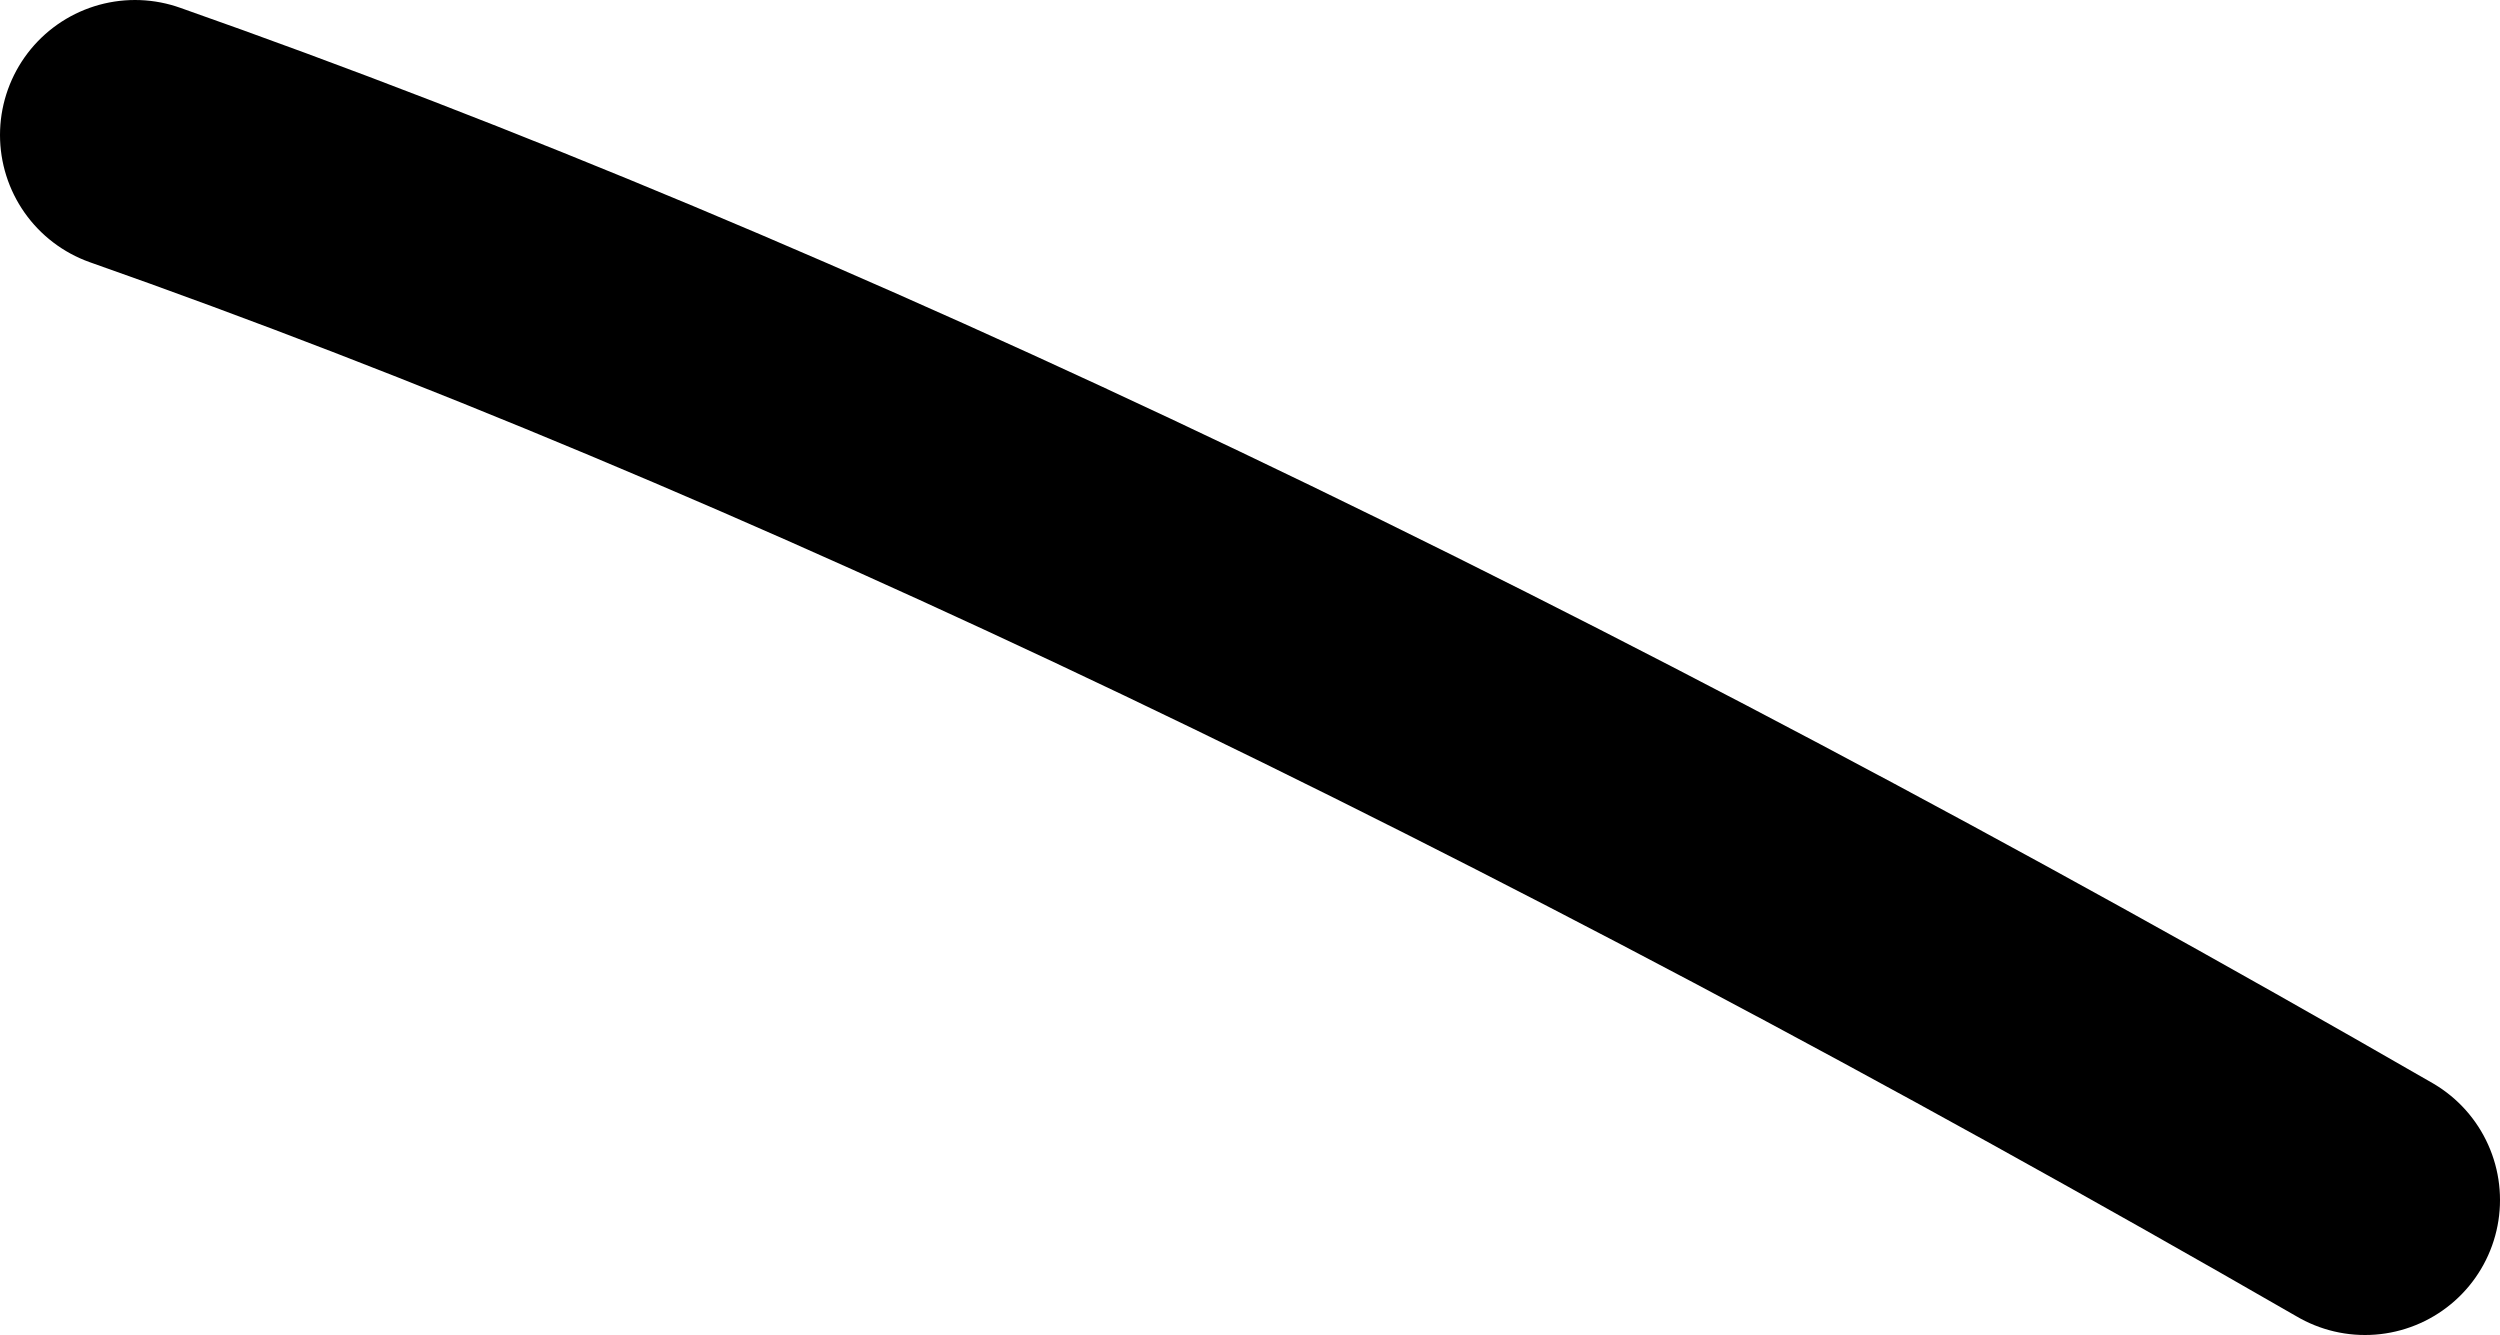 <?xml version="1.0" encoding="UTF-8" standalone="no"?>
<svg xmlns:ffdec="https://www.free-decompiler.com/flash" xmlns:xlink="http://www.w3.org/1999/xlink" ffdec:objectType="shape" height="13.35px" width="25.0px" xmlns="http://www.w3.org/2000/svg">
  <g transform="matrix(1.0, 0.0, 0.0, 1.0, -0.05, -0.05)">
    <path d="M23.7 12.05 Q11.2 4.85 1.4 1.4" fill="none" stroke="#000000" stroke-linecap="round" stroke-linejoin="miter-clip" stroke-miterlimit="10.0" stroke-width="2.7"/>
  </g>
</svg>
